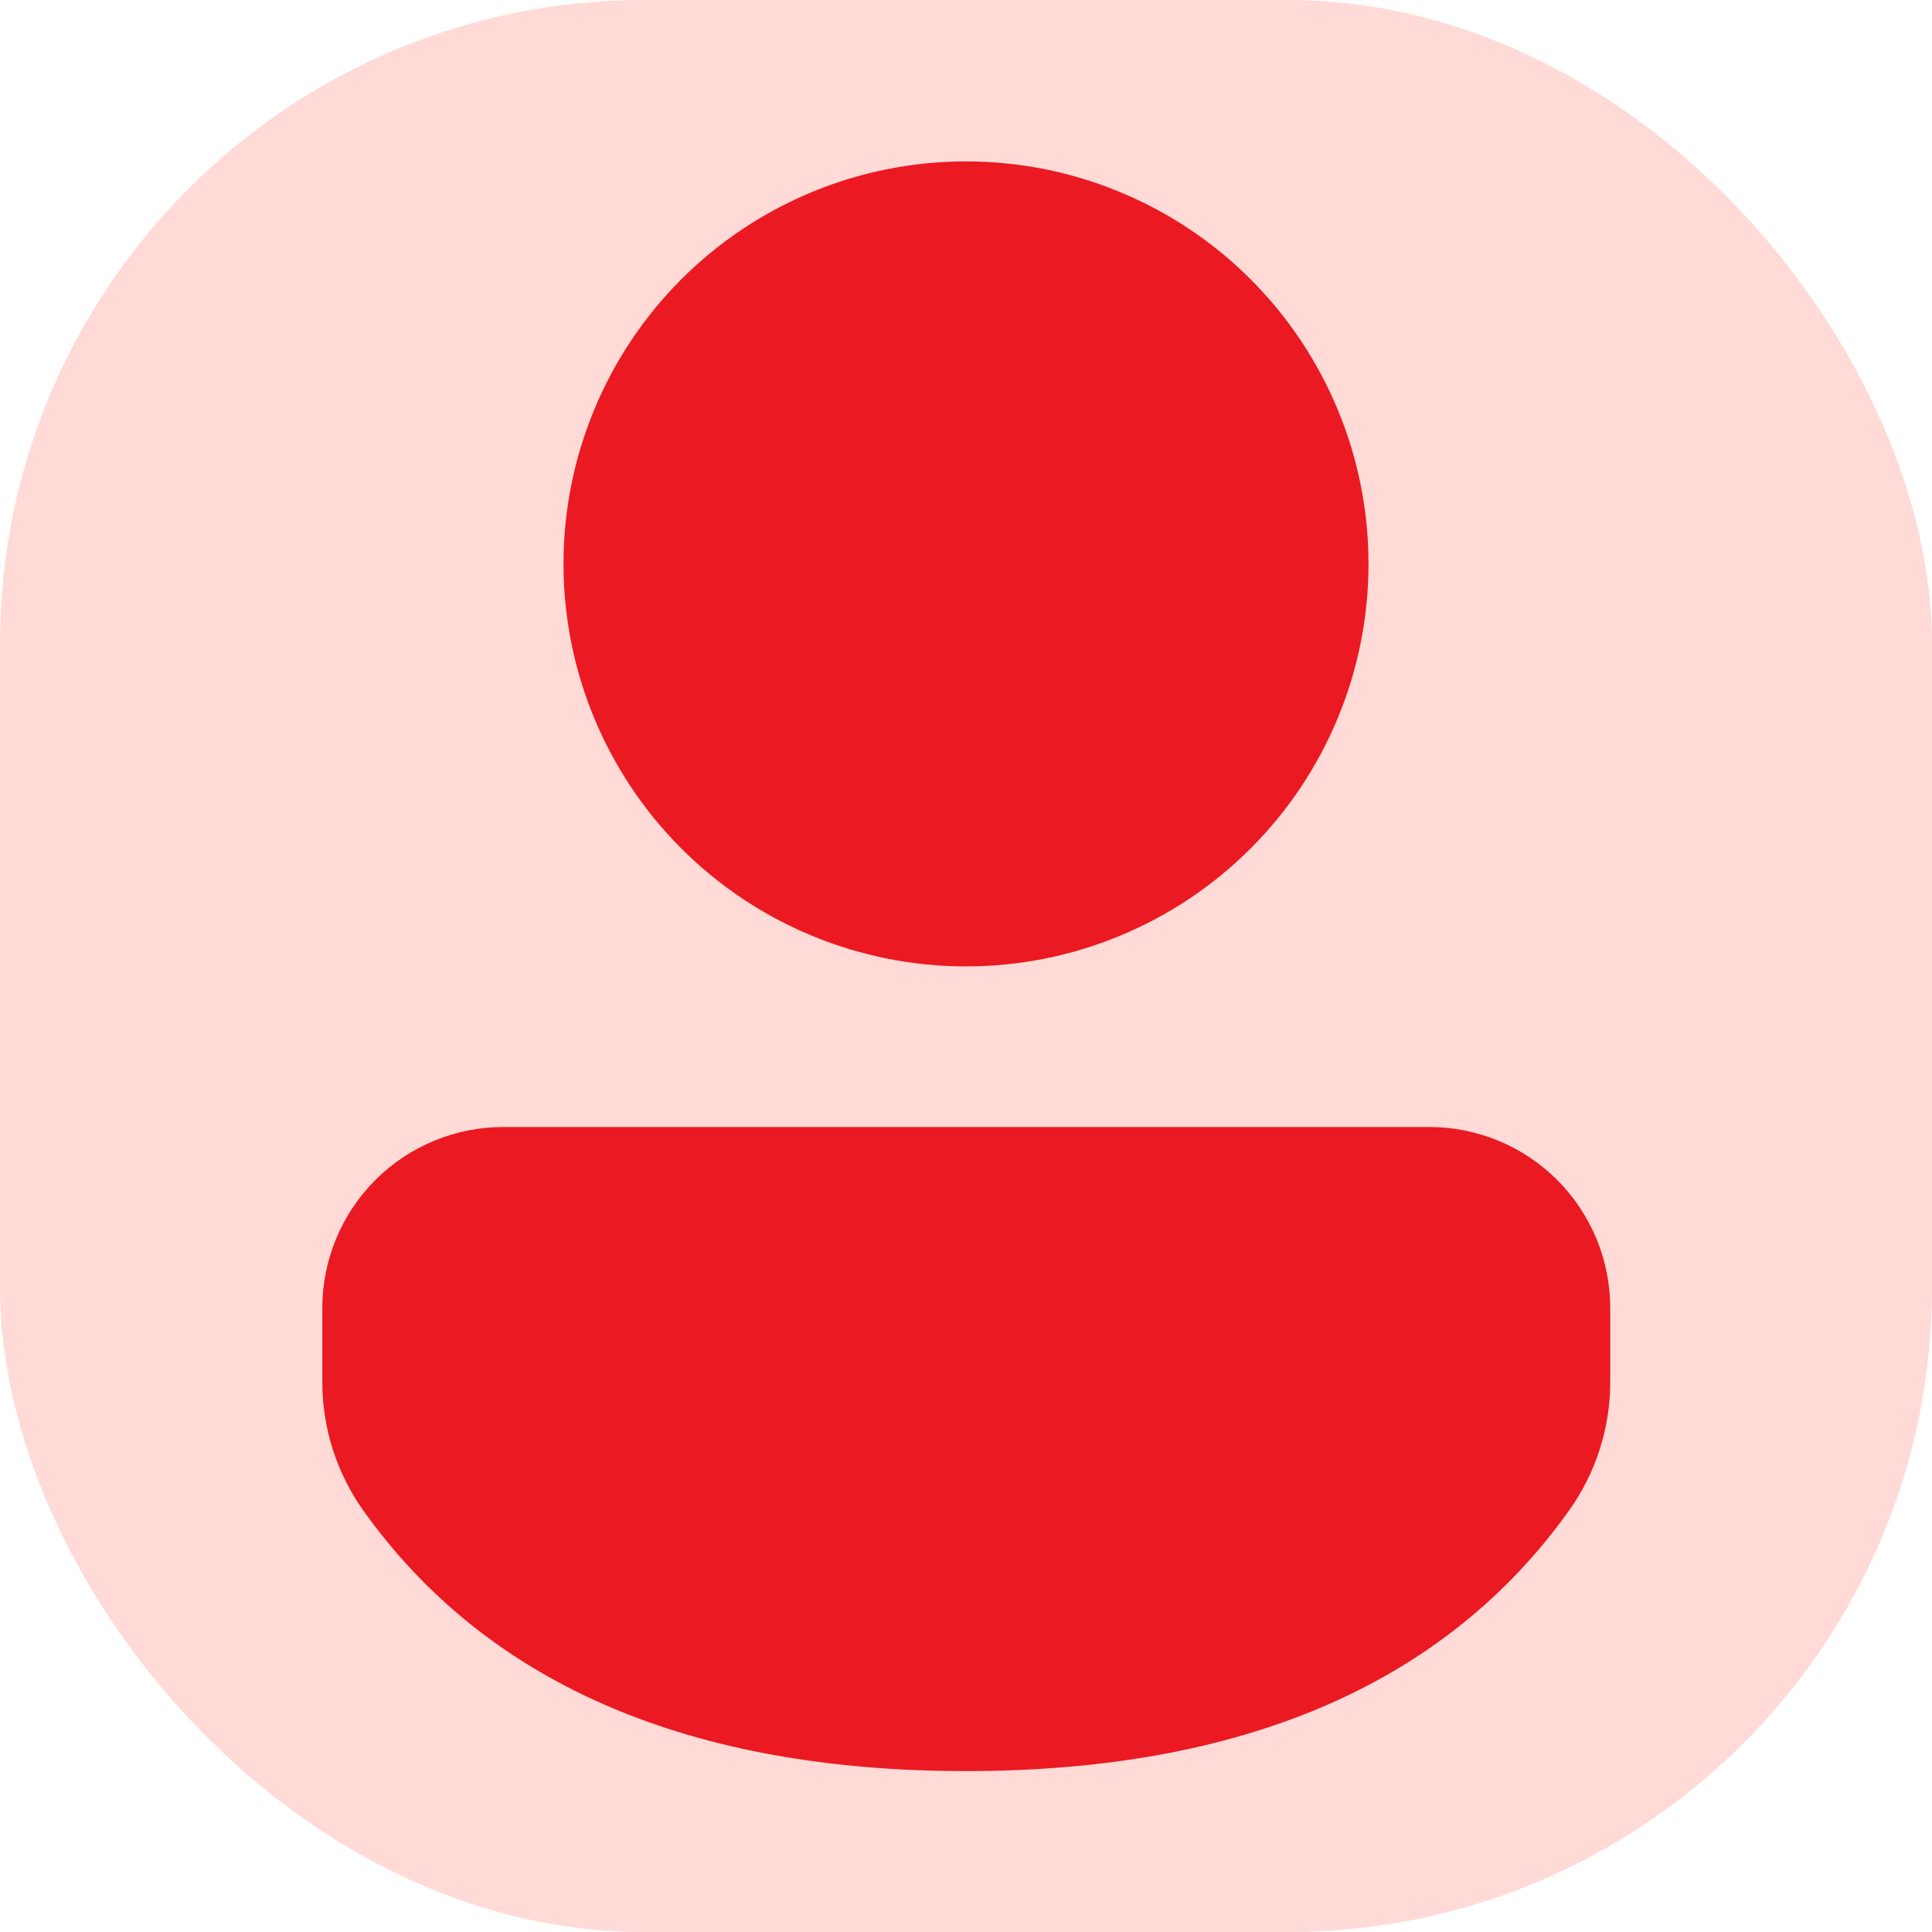 <svg width="24" height="24" viewBox="0 0 24 24" fill="none" xmlns="http://www.w3.org/2000/svg">
<g filter="url(#filter0_bii_40_405)">
<rect width="24" height="24" rx="8" fill="#FFDAD6"/>
<path d="M17.754 14C18.049 14 18.342 14.058 18.615 14.171C18.888 14.284 19.136 14.45 19.345 14.659C19.553 14.868 19.719 15.116 19.832 15.389C19.945 15.662 20.003 15.955 20.003 16.25V17.168C20.003 17.741 19.823 18.3 19.49 18.766C17.945 20.93 15.42 22.001 12 22.001C8.579 22.001 6.056 20.929 4.514 18.765C4.182 18.299 4.004 17.741 4.004 17.169V16.249C4.004 15.653 4.241 15.081 4.662 14.659C5.083 14.238 5.655 14.001 6.251 14H17.753H17.754ZM12 2.005C12.656 2.005 13.307 2.134 13.913 2.386C14.52 2.637 15.071 3.005 15.535 3.469C16 3.934 16.368 4.485 16.619 5.092C16.871 5.698 17 6.348 17 7.005C17 7.662 16.871 8.312 16.619 8.918C16.368 9.525 16 10.076 15.535 10.54C15.071 11.005 14.52 11.373 13.913 11.624C13.307 11.876 12.656 12.005 12 12.005C10.674 12.005 9.402 11.478 8.464 10.54C7.527 9.603 7 8.331 7 7.005C7 5.679 7.527 4.407 8.464 3.469C9.402 2.532 10.674 2.005 12 2.005Z" fill="#EB1921"/>
</g>
<defs>
<filter id="filter0_bii_40_405" x="-12" y="-12" width="48" height="48" filterUnits="userSpaceOnUse" color-interpolation-filters="sRGB">
<feFlood flood-opacity="0" result="BackgroundImageFix"/>
<feGaussianBlur in="BackgroundImageFix" stdDeviation="6"/>
<feComposite in2="SourceAlpha" operator="in" result="effect1_backgroundBlur_40_405"/>
<feBlend mode="normal" in="SourceGraphic" in2="effect1_backgroundBlur_40_405" result="shape"/>
<feColorMatrix in="SourceAlpha" type="matrix" values="0 0 0 0 0 0 0 0 0 0 0 0 0 0 0 0 0 0 127 0" result="hardAlpha"/>
<feOffset dx="-1.25" dy="1.25"/>
<feGaussianBlur stdDeviation="0.625"/>
<feComposite in2="hardAlpha" operator="arithmetic" k2="-1" k3="1"/>
<feColorMatrix type="matrix" values="0 0 0 0 1 0 0 0 0 1 0 0 0 0 1 0 0 0 0.1 0"/>
<feBlend mode="normal" in2="shape" result="effect2_innerShadow_40_405"/>
<feColorMatrix in="SourceAlpha" type="matrix" values="0 0 0 0 0 0 0 0 0 0 0 0 0 0 0 0 0 0 127 0" result="hardAlpha"/>
<feOffset dx="1.25" dy="-1.25"/>
<feGaussianBlur stdDeviation="0.625"/>
<feComposite in2="hardAlpha" operator="arithmetic" k2="-1" k3="1"/>
<feColorMatrix type="matrix" values="0 0 0 0 0.76 0 0 0 0 0.76 0 0 0 0 0.76 0 0 0 0.096 0"/>
<feBlend mode="normal" in2="effect2_innerShadow_40_405" result="effect3_innerShadow_40_405"/>
</filter>
</defs>
</svg>
